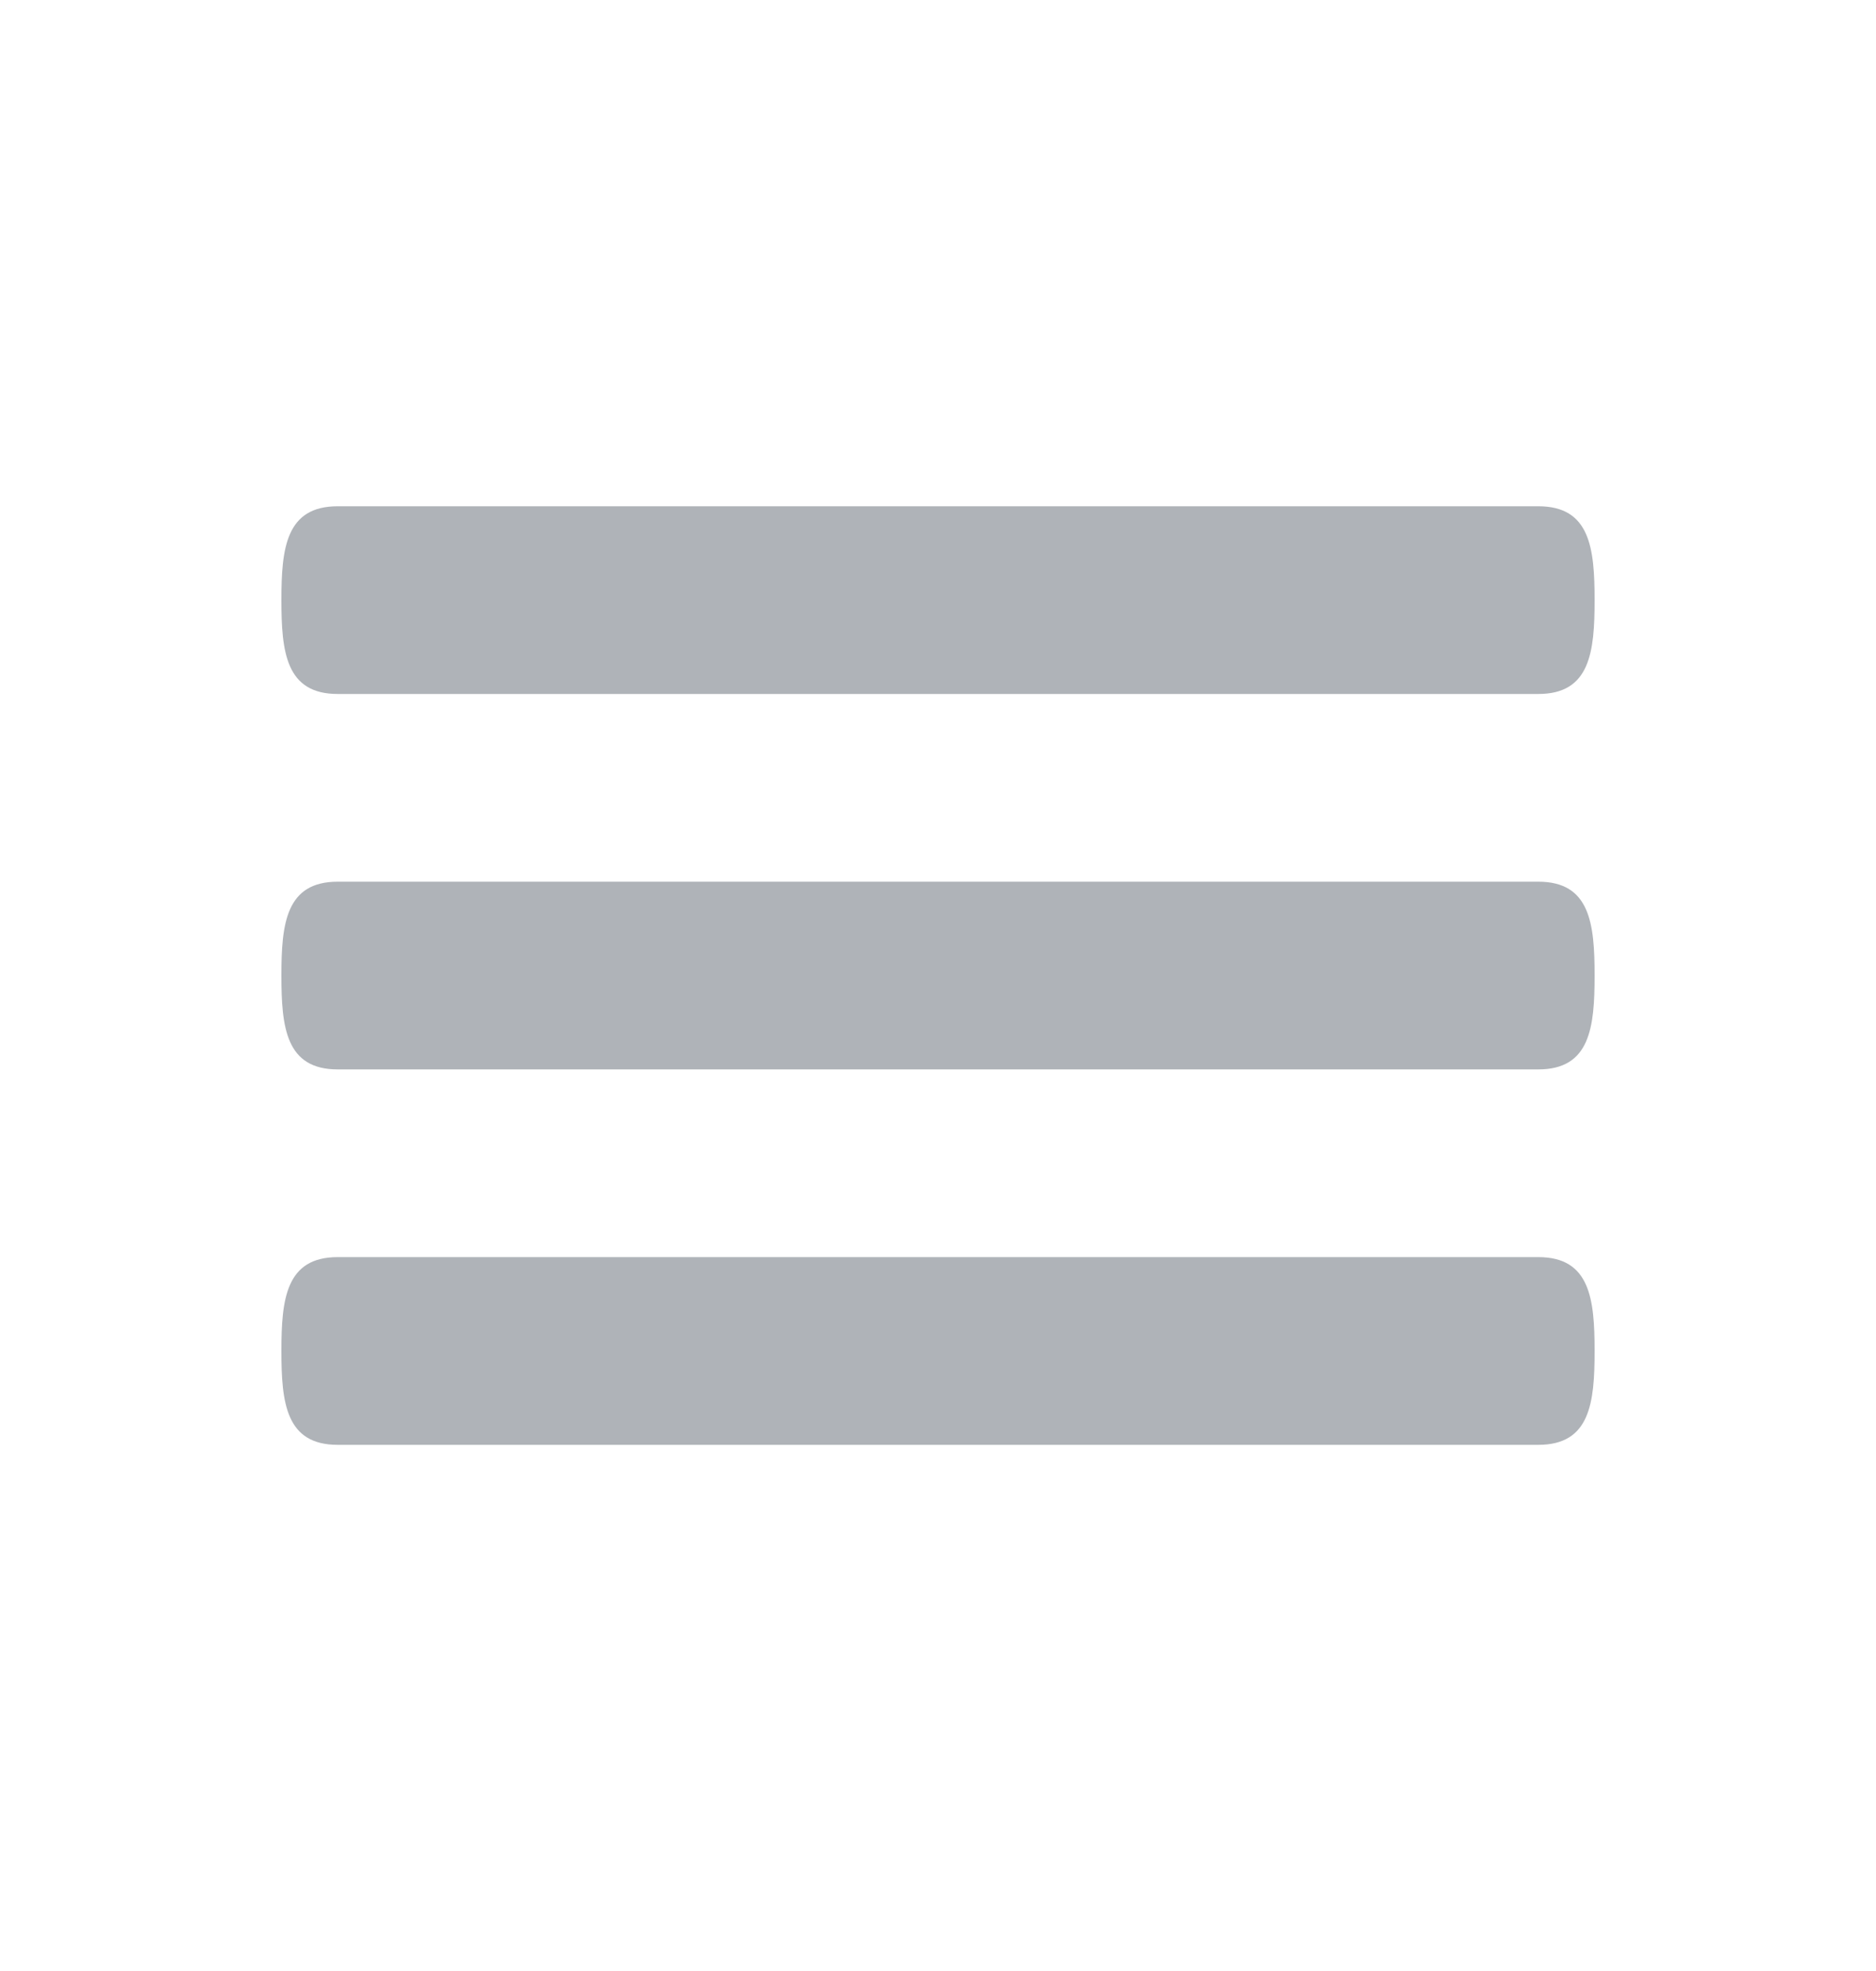 <svg width="20" height="21" viewBox="0 0 20 21" fill="none" xmlns="http://www.w3.org/2000/svg">
<path d="M16.4 9.394H3.6C3.048 9.394 3 9.841 3 10.394C3 10.947 3.048 11.394 3.6 11.394H16.4C16.952 11.394 17 10.947 17 10.394C17 9.841 16.952 9.394 16.4 9.394ZM16.4 13.394H3.6C3.048 13.394 3 13.841 3 14.394C3 14.947 3.048 15.394 3.6 15.394H16.4C16.952 15.394 17 14.947 17 14.394C17 13.841 16.952 13.394 16.4 13.394ZM3.6 7.394H16.4C16.952 7.394 17 6.947 17 6.394C17 5.841 16.952 5.394 16.4 5.394H3.6C3.048 5.394 3 5.841 3 6.394C3 6.947 3.048 7.394 3.6 7.394Z" fill="#AFB3B8"/>
</svg>
